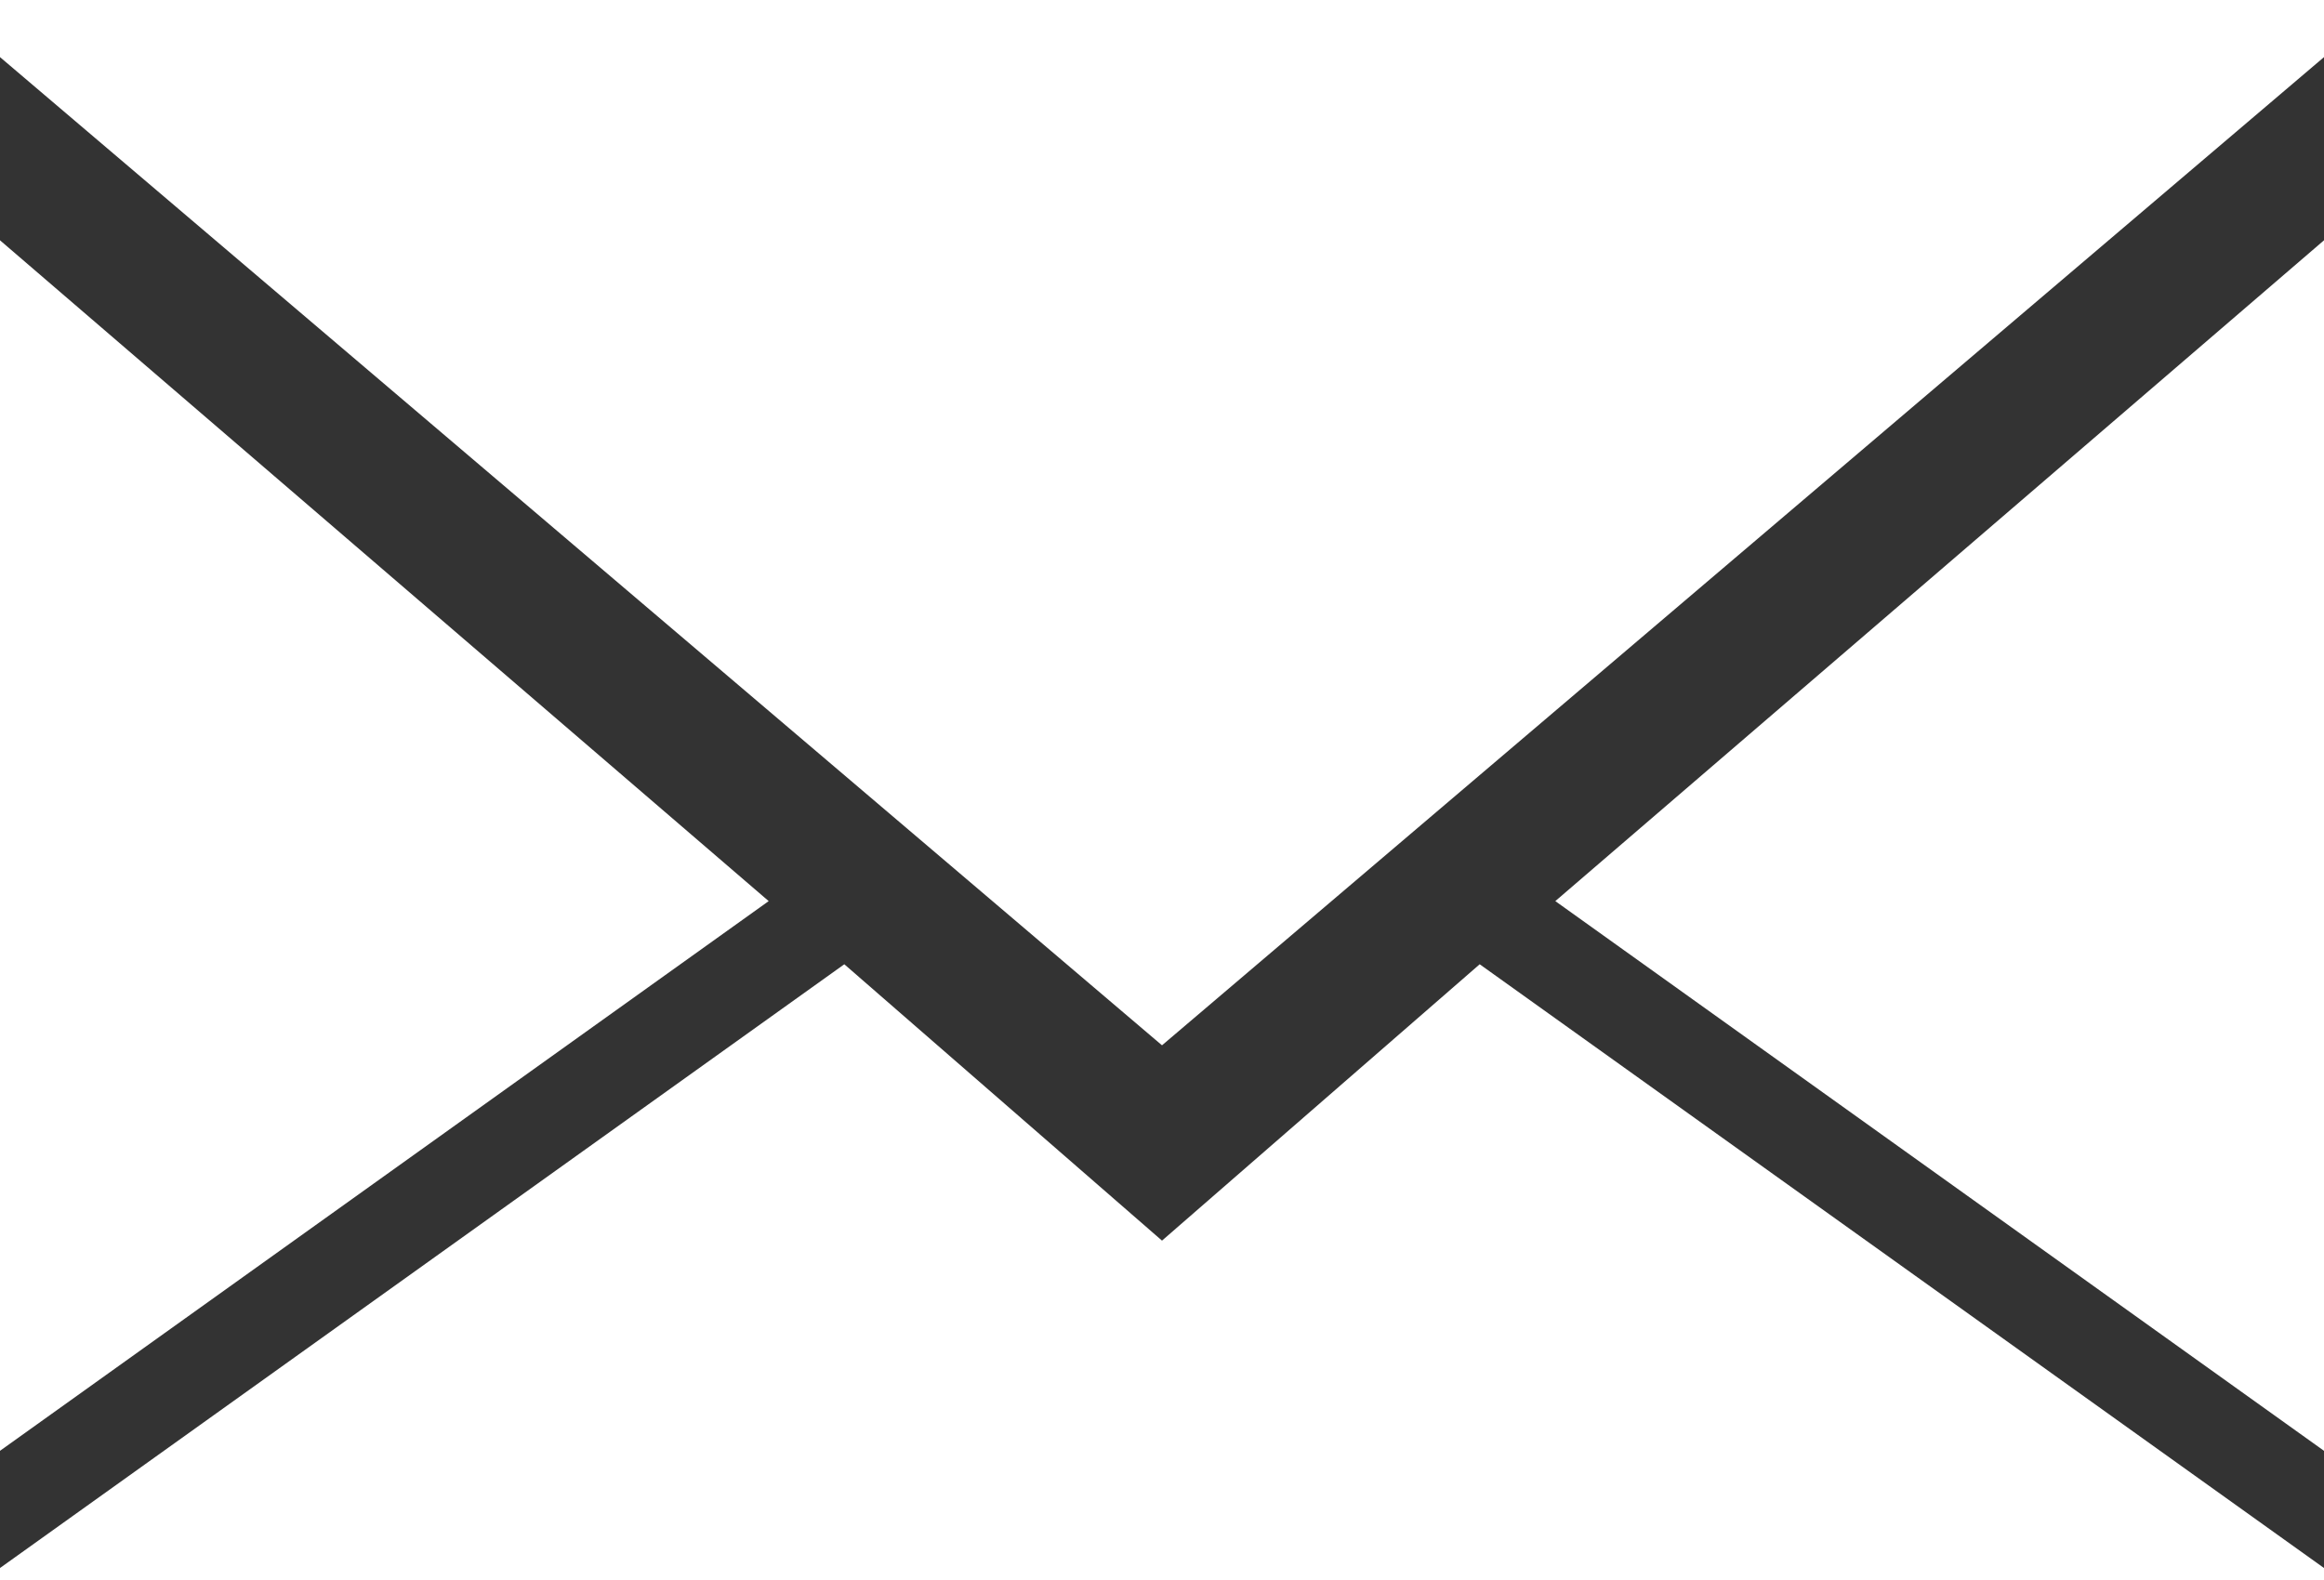 <svg width="50" height="34" viewBox="0 0 50 34" fill="none" xmlns="http://www.w3.org/2000/svg">
<rect x="0" y="0" width="50" height="34" fill="#333333" stroke="none"/>
<path d="M50 1.229L25 22.494L0 1.229V0H50V1.229ZM50 31.22L33.462 19.391L50 5.171V31.22ZM0 5.171L16.538 19.391L0 31.22V5.171ZM25 26.697L31.835 20.75L50 33.742V34H0V33.742L18.165 20.75L25 26.697Z" fill="white"/>
</svg>

